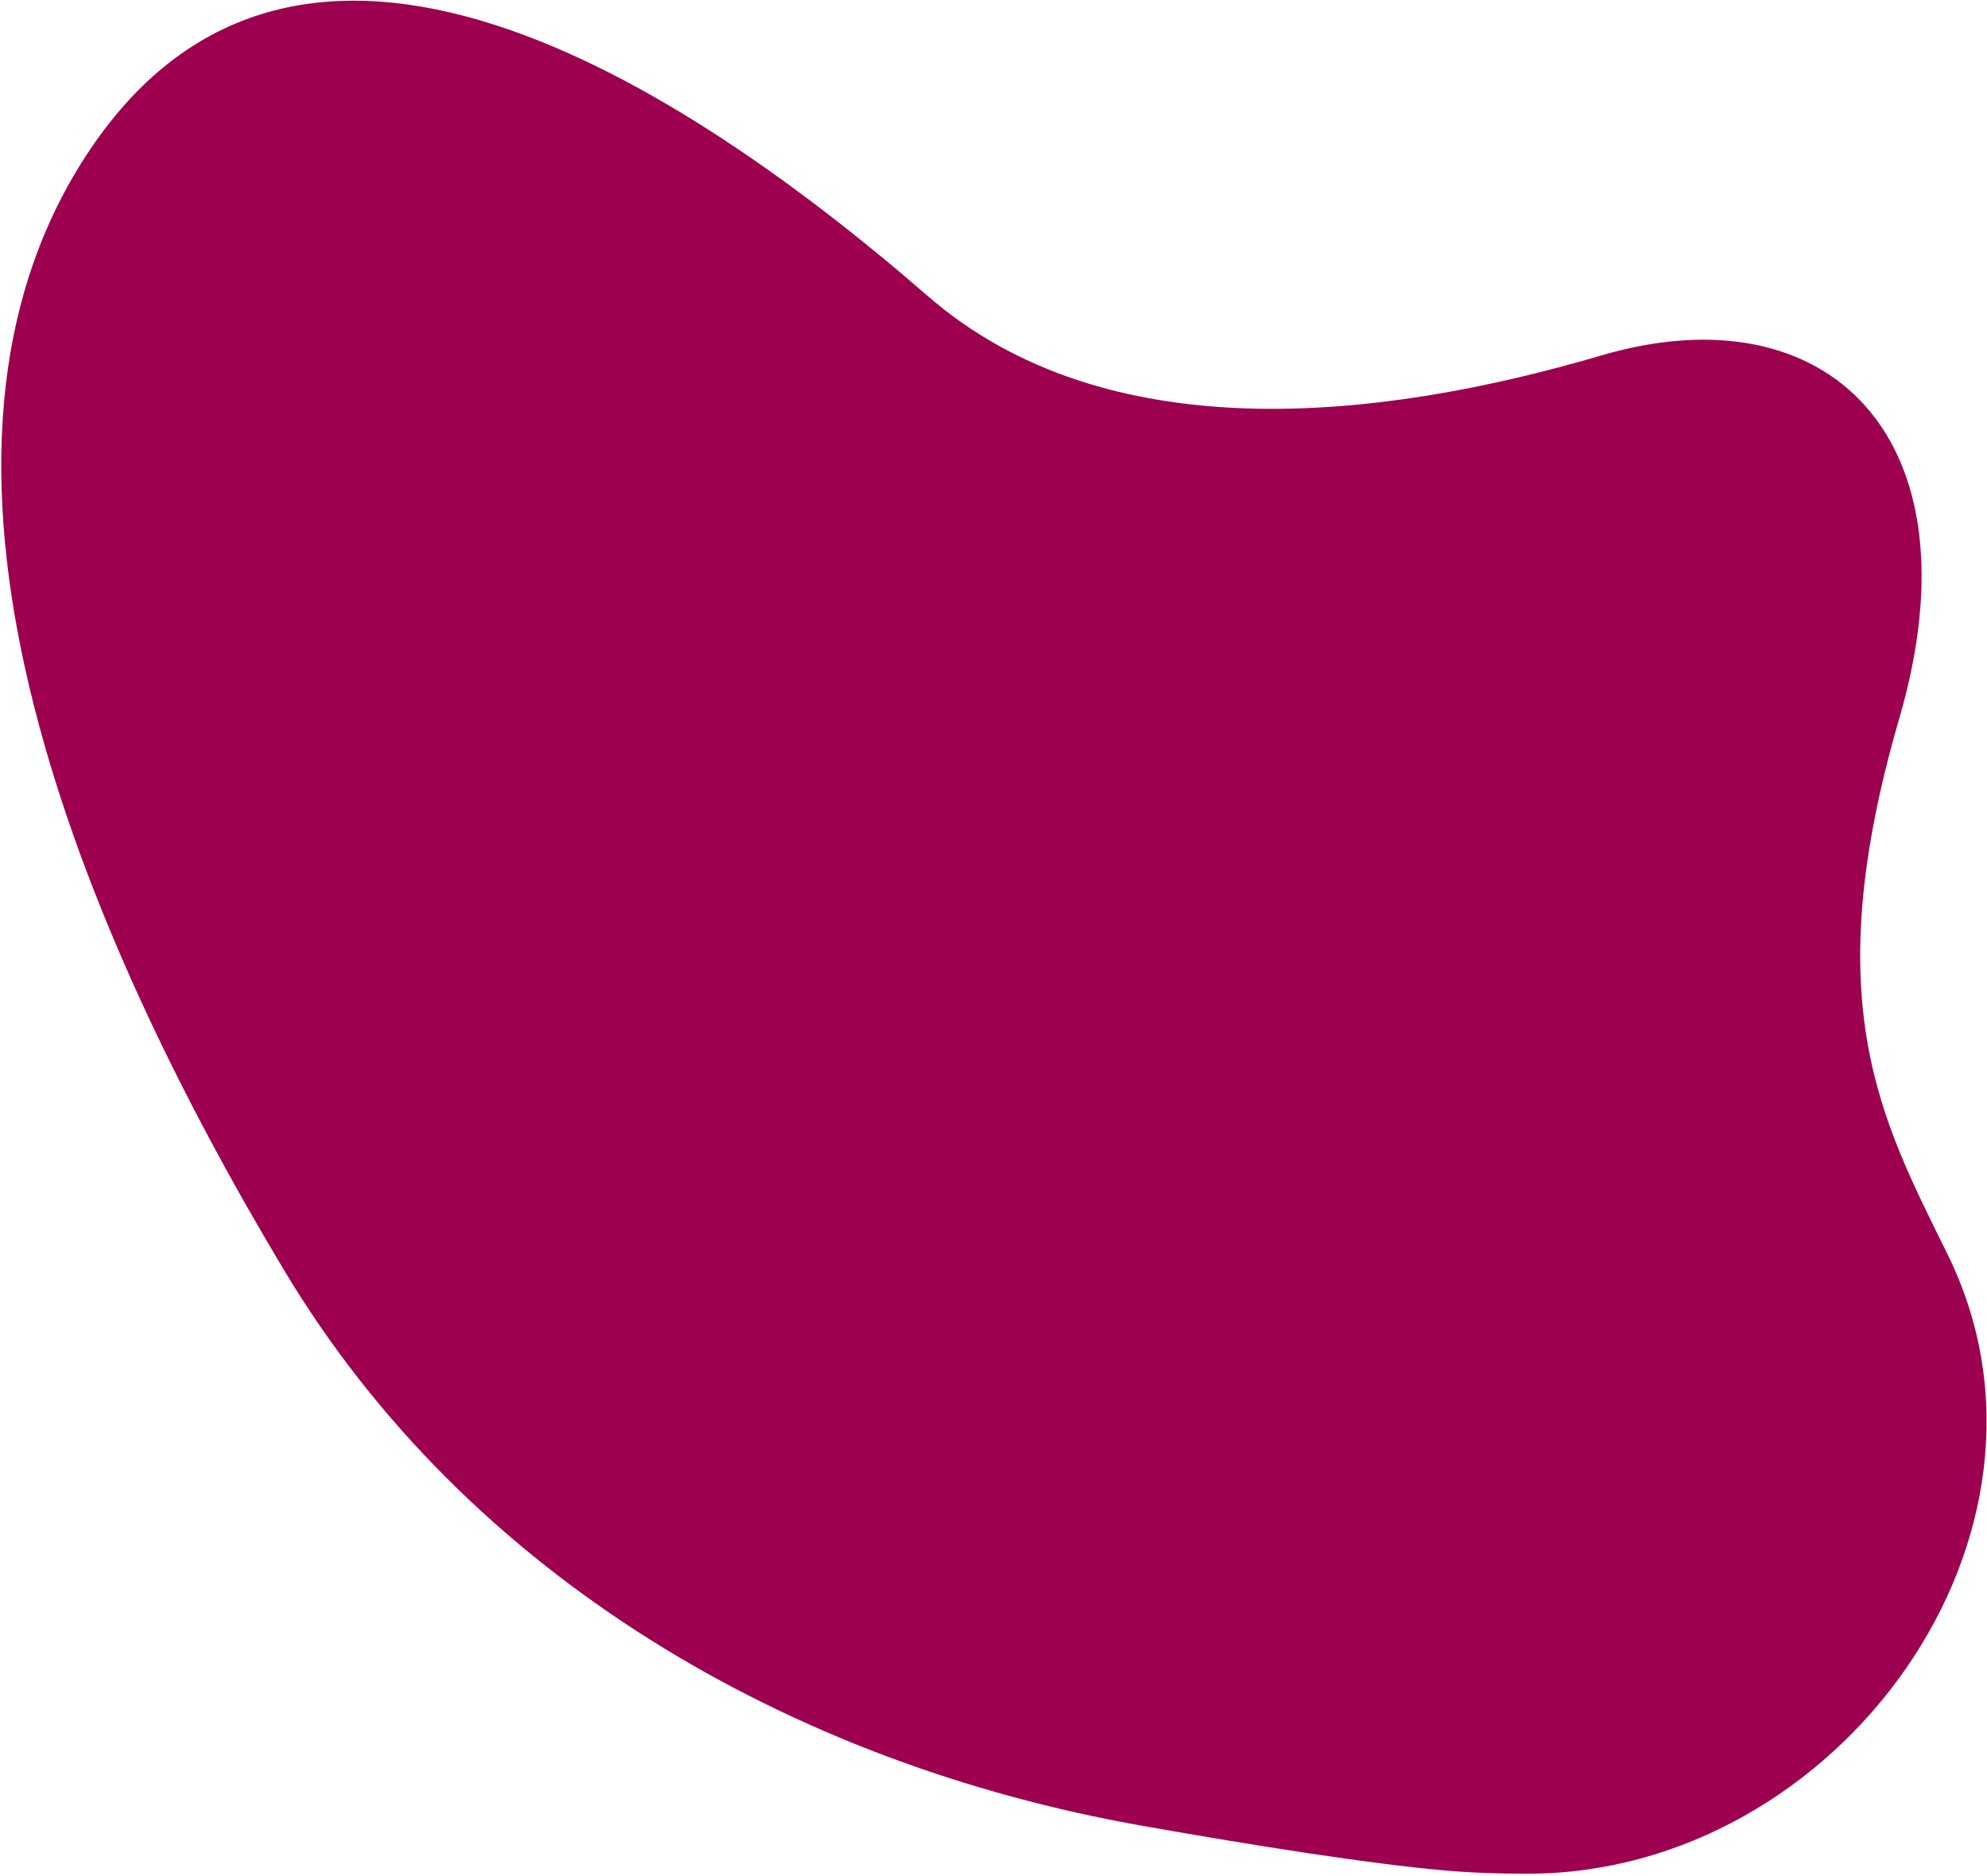 <svg width="376" height="355" viewBox="0 0 376 355" fill="none" xmlns="http://www.w3.org/2000/svg">
<path fill-rule="evenodd" clip-rule="evenodd" d="M15.265 31.047C-21.16 89.533 15.306 176.195 53.775 240.351C88.531 298.314 149.556 333.678 216.11 345.436C238.345 349.364 259.367 352.656 273.339 353.892C278.206 354.322 283.488 354.513 289.035 354.512C347.919 354.506 394.539 290.187 368.551 237.349C356.018 211.867 343.683 189.84 359.408 135.891C374.898 82.75 345.822 54.663 302.996 67.259C260.344 79.803 209.142 85.165 175.57 56.018C124.677 11.833 53.699 -30.663 15.265 31.047Z" fill="#9D004E"/>
</svg>
